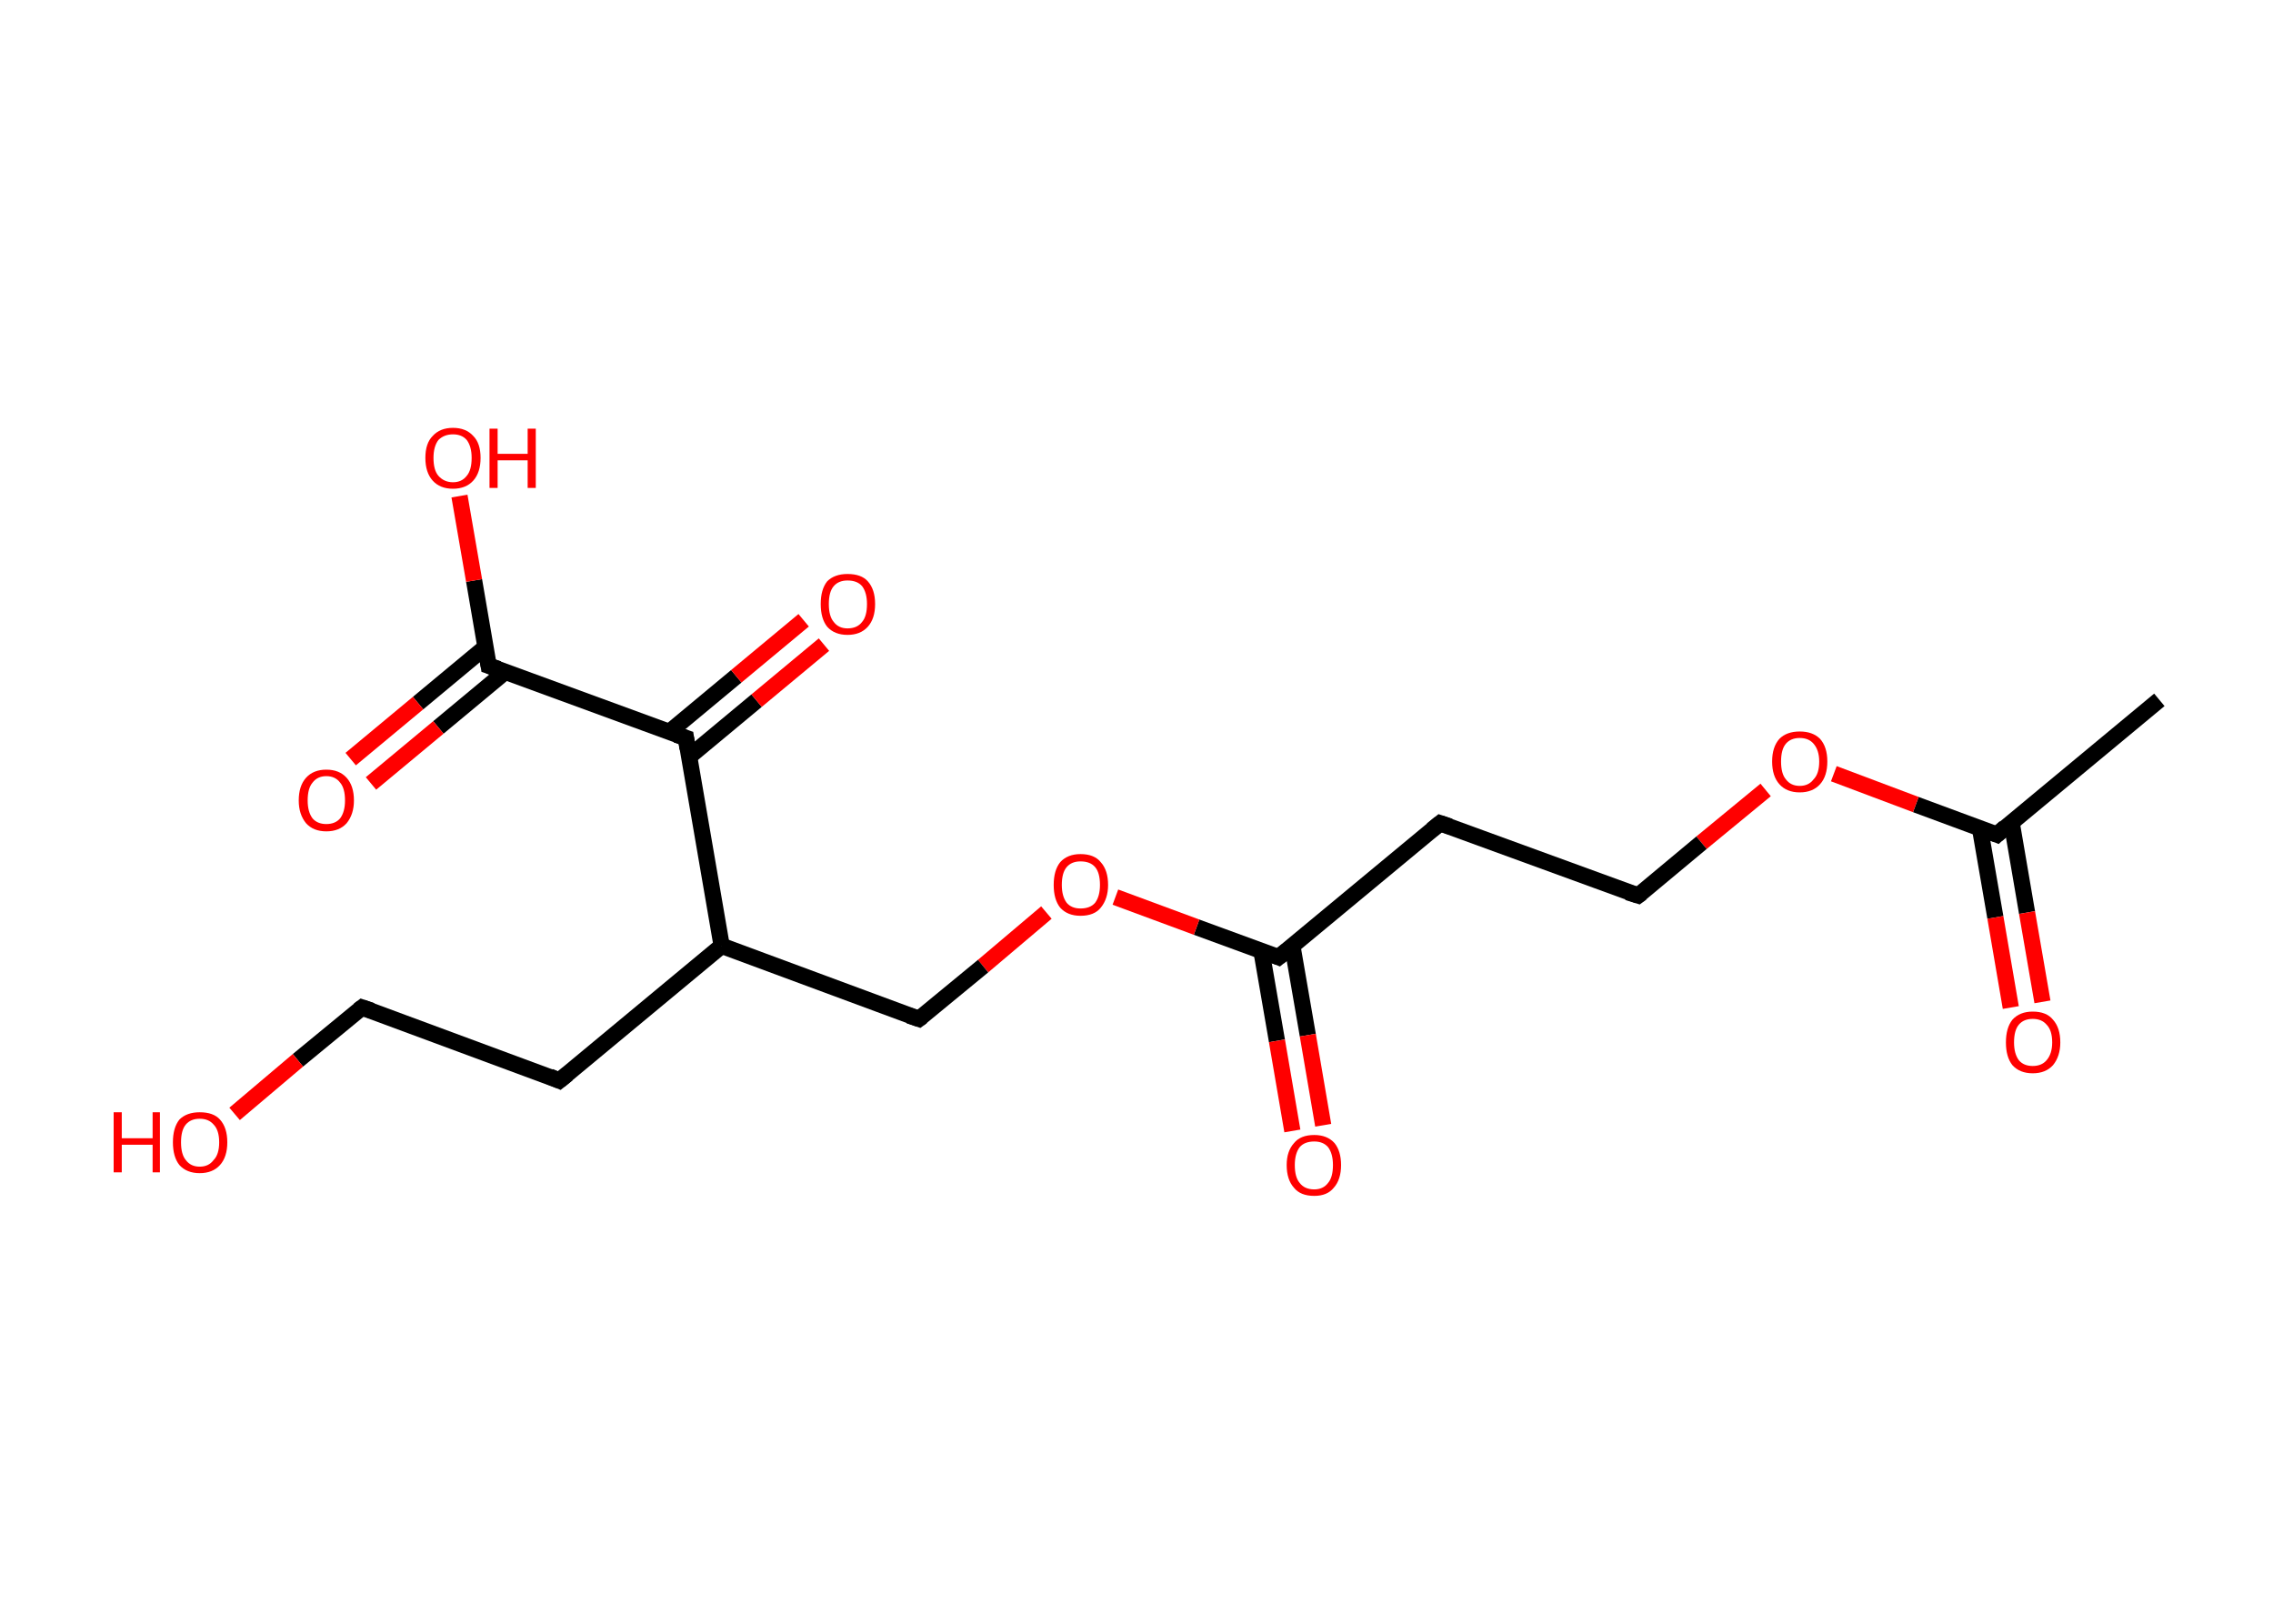 <?xml version='1.0' encoding='ASCII' standalone='yes'?>
<svg xmlns="http://www.w3.org/2000/svg" xmlns:rdkit="http://www.rdkit.org/xml" xmlns:xlink="http://www.w3.org/1999/xlink" version="1.1" baseProfile="full" xml:space="preserve" width="280px" height="200px" viewBox="0 0 280 200">
<!-- END OF HEADER -->
<rect style="opacity:1.0;fill:#FFFFFF;stroke:none" width="280.0" height="200.0" x="0.0" y="0.0"> </rect>
<path class="bond-0 atom-0 atom-1" d="M 266.0,86.2 L 246.0,102.8" style="fill:none;fill-rule:evenodd;stroke:#000000;stroke-width:2.0px;stroke-linecap:butt;stroke-linejoin:miter;stroke-opacity:1"/>
<path class="bond-1 atom-1 atom-2" d="M 243.9,102.0 L 245.8,113.0" style="fill:none;fill-rule:evenodd;stroke:#000000;stroke-width:2.0px;stroke-linecap:butt;stroke-linejoin:miter;stroke-opacity:1"/>
<path class="bond-1 atom-1 atom-2" d="M 245.8,113.0 L 247.7,124.1" style="fill:none;fill-rule:evenodd;stroke:#FF0000;stroke-width:2.0px;stroke-linecap:butt;stroke-linejoin:miter;stroke-opacity:1"/>
<path class="bond-1 atom-1 atom-2" d="M 247.8,101.3 L 249.7,112.4" style="fill:none;fill-rule:evenodd;stroke:#000000;stroke-width:2.0px;stroke-linecap:butt;stroke-linejoin:miter;stroke-opacity:1"/>
<path class="bond-1 atom-1 atom-2" d="M 249.7,112.4 L 251.6,123.4" style="fill:none;fill-rule:evenodd;stroke:#FF0000;stroke-width:2.0px;stroke-linecap:butt;stroke-linejoin:miter;stroke-opacity:1"/>
<path class="bond-2 atom-1 atom-3" d="M 246.0,102.8 L 236.0,99.1" style="fill:none;fill-rule:evenodd;stroke:#000000;stroke-width:2.0px;stroke-linecap:butt;stroke-linejoin:miter;stroke-opacity:1"/>
<path class="bond-2 atom-1 atom-3" d="M 236.0,99.1 L 225.9,95.3" style="fill:none;fill-rule:evenodd;stroke:#FF0000;stroke-width:2.0px;stroke-linecap:butt;stroke-linejoin:miter;stroke-opacity:1"/>
<path class="bond-3 atom-3 atom-4" d="M 217.5,97.3 L 209.6,103.8" style="fill:none;fill-rule:evenodd;stroke:#FF0000;stroke-width:2.0px;stroke-linecap:butt;stroke-linejoin:miter;stroke-opacity:1"/>
<path class="bond-3 atom-3 atom-4" d="M 209.6,103.8 L 201.8,110.3" style="fill:none;fill-rule:evenodd;stroke:#000000;stroke-width:2.0px;stroke-linecap:butt;stroke-linejoin:miter;stroke-opacity:1"/>
<path class="bond-4 atom-4 atom-5" d="M 201.8,110.3 L 177.4,101.4" style="fill:none;fill-rule:evenodd;stroke:#000000;stroke-width:2.0px;stroke-linecap:butt;stroke-linejoin:miter;stroke-opacity:1"/>
<path class="bond-5 atom-5 atom-6" d="M 177.4,101.4 L 157.5,117.9" style="fill:none;fill-rule:evenodd;stroke:#000000;stroke-width:2.0px;stroke-linecap:butt;stroke-linejoin:miter;stroke-opacity:1"/>
<path class="bond-6 atom-6 atom-7" d="M 155.4,117.2 L 157.3,128.2" style="fill:none;fill-rule:evenodd;stroke:#000000;stroke-width:2.0px;stroke-linecap:butt;stroke-linejoin:miter;stroke-opacity:1"/>
<path class="bond-6 atom-6 atom-7" d="M 157.3,128.2 L 159.2,139.3" style="fill:none;fill-rule:evenodd;stroke:#FF0000;stroke-width:2.0px;stroke-linecap:butt;stroke-linejoin:miter;stroke-opacity:1"/>
<path class="bond-6 atom-6 atom-7" d="M 159.2,116.5 L 161.1,127.5" style="fill:none;fill-rule:evenodd;stroke:#000000;stroke-width:2.0px;stroke-linecap:butt;stroke-linejoin:miter;stroke-opacity:1"/>
<path class="bond-6 atom-6 atom-7" d="M 161.1,127.5 L 163.0,138.6" style="fill:none;fill-rule:evenodd;stroke:#FF0000;stroke-width:2.0px;stroke-linecap:butt;stroke-linejoin:miter;stroke-opacity:1"/>
<path class="bond-7 atom-6 atom-8" d="M 157.5,117.9 L 147.4,114.2" style="fill:none;fill-rule:evenodd;stroke:#000000;stroke-width:2.0px;stroke-linecap:butt;stroke-linejoin:miter;stroke-opacity:1"/>
<path class="bond-7 atom-6 atom-8" d="M 147.4,114.2 L 137.4,110.5" style="fill:none;fill-rule:evenodd;stroke:#FF0000;stroke-width:2.0px;stroke-linecap:butt;stroke-linejoin:miter;stroke-opacity:1"/>
<path class="bond-8 atom-8 atom-9" d="M 128.9,112.4 L 121.1,119.0" style="fill:none;fill-rule:evenodd;stroke:#FF0000;stroke-width:2.0px;stroke-linecap:butt;stroke-linejoin:miter;stroke-opacity:1"/>
<path class="bond-8 atom-8 atom-9" d="M 121.1,119.0 L 113.2,125.5" style="fill:none;fill-rule:evenodd;stroke:#000000;stroke-width:2.0px;stroke-linecap:butt;stroke-linejoin:miter;stroke-opacity:1"/>
<path class="bond-9 atom-9 atom-10" d="M 113.2,125.5 L 88.9,116.5" style="fill:none;fill-rule:evenodd;stroke:#000000;stroke-width:2.0px;stroke-linecap:butt;stroke-linejoin:miter;stroke-opacity:1"/>
<path class="bond-10 atom-10 atom-11" d="M 88.9,116.5 L 68.9,133.1" style="fill:none;fill-rule:evenodd;stroke:#000000;stroke-width:2.0px;stroke-linecap:butt;stroke-linejoin:miter;stroke-opacity:1"/>
<path class="bond-11 atom-11 atom-12" d="M 68.9,133.1 L 44.6,124.1" style="fill:none;fill-rule:evenodd;stroke:#000000;stroke-width:2.0px;stroke-linecap:butt;stroke-linejoin:miter;stroke-opacity:1"/>
<path class="bond-12 atom-12 atom-13" d="M 44.6,124.1 L 36.7,130.6" style="fill:none;fill-rule:evenodd;stroke:#000000;stroke-width:2.0px;stroke-linecap:butt;stroke-linejoin:miter;stroke-opacity:1"/>
<path class="bond-12 atom-12 atom-13" d="M 36.7,130.6 L 28.9,137.2" style="fill:none;fill-rule:evenodd;stroke:#FF0000;stroke-width:2.0px;stroke-linecap:butt;stroke-linejoin:miter;stroke-opacity:1"/>
<path class="bond-13 atom-10 atom-14" d="M 88.9,116.5 L 84.5,90.9" style="fill:none;fill-rule:evenodd;stroke:#000000;stroke-width:2.0px;stroke-linecap:butt;stroke-linejoin:miter;stroke-opacity:1"/>
<path class="bond-14 atom-14 atom-15" d="M 84.9,93.2 L 93.2,86.3" style="fill:none;fill-rule:evenodd;stroke:#000000;stroke-width:2.0px;stroke-linecap:butt;stroke-linejoin:miter;stroke-opacity:1"/>
<path class="bond-14 atom-14 atom-15" d="M 93.2,86.3 L 101.5,79.4" style="fill:none;fill-rule:evenodd;stroke:#FF0000;stroke-width:2.0px;stroke-linecap:butt;stroke-linejoin:miter;stroke-opacity:1"/>
<path class="bond-14 atom-14 atom-15" d="M 82.4,90.2 L 90.7,83.3" style="fill:none;fill-rule:evenodd;stroke:#000000;stroke-width:2.0px;stroke-linecap:butt;stroke-linejoin:miter;stroke-opacity:1"/>
<path class="bond-14 atom-14 atom-15" d="M 90.7,83.3 L 99.0,76.4" style="fill:none;fill-rule:evenodd;stroke:#FF0000;stroke-width:2.0px;stroke-linecap:butt;stroke-linejoin:miter;stroke-opacity:1"/>
<path class="bond-15 atom-14 atom-16" d="M 84.5,90.9 L 60.2,82.0" style="fill:none;fill-rule:evenodd;stroke:#000000;stroke-width:2.0px;stroke-linecap:butt;stroke-linejoin:miter;stroke-opacity:1"/>
<path class="bond-16 atom-16 atom-17" d="M 59.8,79.7 L 51.5,86.6" style="fill:none;fill-rule:evenodd;stroke:#000000;stroke-width:2.0px;stroke-linecap:butt;stroke-linejoin:miter;stroke-opacity:1"/>
<path class="bond-16 atom-16 atom-17" d="M 51.5,86.6 L 43.2,93.5" style="fill:none;fill-rule:evenodd;stroke:#FF0000;stroke-width:2.0px;stroke-linecap:butt;stroke-linejoin:miter;stroke-opacity:1"/>
<path class="bond-16 atom-16 atom-17" d="M 62.3,82.7 L 54.0,89.6" style="fill:none;fill-rule:evenodd;stroke:#000000;stroke-width:2.0px;stroke-linecap:butt;stroke-linejoin:miter;stroke-opacity:1"/>
<path class="bond-16 atom-16 atom-17" d="M 54.0,89.6 L 45.7,96.5" style="fill:none;fill-rule:evenodd;stroke:#FF0000;stroke-width:2.0px;stroke-linecap:butt;stroke-linejoin:miter;stroke-opacity:1"/>
<path class="bond-17 atom-16 atom-18" d="M 60.2,82.0 L 58.4,71.5" style="fill:none;fill-rule:evenodd;stroke:#000000;stroke-width:2.0px;stroke-linecap:butt;stroke-linejoin:miter;stroke-opacity:1"/>
<path class="bond-17 atom-16 atom-18" d="M 58.4,71.5 L 56.6,61.1" style="fill:none;fill-rule:evenodd;stroke:#FF0000;stroke-width:2.0px;stroke-linecap:butt;stroke-linejoin:miter;stroke-opacity:1"/>
<path d="M 247.0,101.9 L 246.0,102.8 L 245.5,102.6" style="fill:none;stroke:#000000;stroke-width:2.0px;stroke-linecap:butt;stroke-linejoin:miter;stroke-opacity:1;"/>
<path d="M 202.2,110.0 L 201.8,110.3 L 200.5,109.9" style="fill:none;stroke:#000000;stroke-width:2.0px;stroke-linecap:butt;stroke-linejoin:miter;stroke-opacity:1;"/>
<path d="M 178.6,101.8 L 177.4,101.4 L 176.4,102.2" style="fill:none;stroke:#000000;stroke-width:2.0px;stroke-linecap:butt;stroke-linejoin:miter;stroke-opacity:1;"/>
<path d="M 158.5,117.1 L 157.5,117.9 L 157.0,117.7" style="fill:none;stroke:#000000;stroke-width:2.0px;stroke-linecap:butt;stroke-linejoin:miter;stroke-opacity:1;"/>
<path d="M 113.6,125.2 L 113.2,125.5 L 112.0,125.1" style="fill:none;stroke:#000000;stroke-width:2.0px;stroke-linecap:butt;stroke-linejoin:miter;stroke-opacity:1;"/>
<path d="M 69.9,132.3 L 68.9,133.1 L 67.7,132.6" style="fill:none;stroke:#000000;stroke-width:2.0px;stroke-linecap:butt;stroke-linejoin:miter;stroke-opacity:1;"/>
<path d="M 45.8,124.5 L 44.6,124.1 L 44.2,124.4" style="fill:none;stroke:#000000;stroke-width:2.0px;stroke-linecap:butt;stroke-linejoin:miter;stroke-opacity:1;"/>
<path d="M 84.7,92.2 L 84.5,90.9 L 83.3,90.5" style="fill:none;stroke:#000000;stroke-width:2.0px;stroke-linecap:butt;stroke-linejoin:miter;stroke-opacity:1;"/>
<path d="M 61.4,82.4 L 60.2,82.0 L 60.1,81.4" style="fill:none;stroke:#000000;stroke-width:2.0px;stroke-linecap:butt;stroke-linejoin:miter;stroke-opacity:1;"/>
<path class="atom-2" d="M 247.1 128.4 Q 247.1 126.6, 247.9 125.6 Q 248.8 124.6, 250.4 124.6 Q 252.1 124.6, 252.9 125.6 Q 253.8 126.6, 253.8 128.4 Q 253.8 130.1, 252.9 131.2 Q 252.0 132.2, 250.4 132.2 Q 248.8 132.2, 247.9 131.2 Q 247.1 130.2, 247.1 128.4 M 250.4 131.3 Q 251.5 131.3, 252.1 130.6 Q 252.8 129.8, 252.8 128.4 Q 252.8 126.9, 252.1 126.2 Q 251.5 125.5, 250.4 125.5 Q 249.3 125.5, 248.7 126.2 Q 248.1 126.9, 248.1 128.4 Q 248.1 129.8, 248.7 130.6 Q 249.3 131.3, 250.4 131.3 " fill="#FF0000"/>
<path class="atom-3" d="M 218.3 93.8 Q 218.3 92.0, 219.2 91.0 Q 220.1 90.1, 221.7 90.1 Q 223.3 90.1, 224.2 91.0 Q 225.1 92.0, 225.1 93.8 Q 225.1 95.6, 224.2 96.6 Q 223.3 97.6, 221.7 97.6 Q 220.1 97.6, 219.2 96.6 Q 218.3 95.6, 218.3 93.8 M 221.7 96.8 Q 222.8 96.8, 223.4 96.0 Q 224.1 95.3, 224.1 93.8 Q 224.1 92.4, 223.4 91.6 Q 222.8 90.9, 221.7 90.9 Q 220.6 90.9, 220.0 91.6 Q 219.4 92.3, 219.4 93.8 Q 219.4 95.3, 220.0 96.0 Q 220.6 96.8, 221.7 96.8 " fill="#FF0000"/>
<path class="atom-7" d="M 158.5 143.5 Q 158.5 141.8, 159.4 140.8 Q 160.2 139.8, 161.9 139.8 Q 163.5 139.8, 164.4 140.8 Q 165.2 141.8, 165.2 143.5 Q 165.2 145.3, 164.3 146.3 Q 163.5 147.3, 161.9 147.3 Q 160.2 147.3, 159.4 146.3 Q 158.5 145.3, 158.5 143.5 M 161.9 146.5 Q 163.0 146.5, 163.6 145.7 Q 164.2 145.0, 164.2 143.5 Q 164.2 142.1, 163.6 141.3 Q 163.0 140.6, 161.9 140.6 Q 160.7 140.6, 160.1 141.3 Q 159.5 142.1, 159.5 143.5 Q 159.5 145.0, 160.1 145.7 Q 160.7 146.5, 161.9 146.5 " fill="#FF0000"/>
<path class="atom-8" d="M 129.8 109.0 Q 129.8 107.2, 130.6 106.2 Q 131.5 105.2, 133.1 105.2 Q 134.8 105.2, 135.6 106.2 Q 136.5 107.2, 136.5 109.0 Q 136.5 110.7, 135.6 111.8 Q 134.8 112.8, 133.1 112.8 Q 131.5 112.8, 130.6 111.8 Q 129.8 110.8, 129.8 109.0 M 133.1 111.9 Q 134.3 111.9, 134.9 111.2 Q 135.5 110.4, 135.5 109.0 Q 135.5 107.5, 134.9 106.8 Q 134.3 106.1, 133.1 106.1 Q 132.0 106.1, 131.4 106.8 Q 130.8 107.5, 130.8 109.0 Q 130.8 110.4, 131.4 111.2 Q 132.0 111.9, 133.1 111.9 " fill="#FF0000"/>
<path class="atom-13" d="M 14.0 137.0 L 15.0 137.0 L 15.0 140.2 L 18.8 140.2 L 18.8 137.0 L 19.7 137.0 L 19.7 144.4 L 18.8 144.4 L 18.8 141.0 L 15.0 141.0 L 15.0 144.4 L 14.0 144.4 L 14.0 137.0 " fill="#FF0000"/>
<path class="atom-13" d="M 21.3 140.7 Q 21.3 138.9, 22.1 137.9 Q 23.0 137.0, 24.6 137.0 Q 26.3 137.0, 27.1 137.9 Q 28.0 138.9, 28.0 140.7 Q 28.0 142.5, 27.1 143.5 Q 26.2 144.5, 24.6 144.5 Q 23.0 144.5, 22.1 143.5 Q 21.3 142.5, 21.3 140.7 M 24.6 143.7 Q 25.7 143.7, 26.3 142.9 Q 27.0 142.2, 27.0 140.7 Q 27.0 139.2, 26.3 138.5 Q 25.7 137.8, 24.6 137.8 Q 23.5 137.8, 22.9 138.5 Q 22.3 139.2, 22.3 140.7 Q 22.3 142.2, 22.9 142.9 Q 23.5 143.7, 24.6 143.7 " fill="#FF0000"/>
<path class="atom-15" d="M 101.1 74.4 Q 101.1 72.6, 101.9 71.6 Q 102.8 70.7, 104.4 70.7 Q 106.1 70.7, 106.9 71.6 Q 107.8 72.6, 107.8 74.4 Q 107.8 76.2, 106.9 77.2 Q 106.0 78.2, 104.4 78.2 Q 102.8 78.2, 101.9 77.2 Q 101.1 76.2, 101.1 74.4 M 104.4 77.4 Q 105.6 77.4, 106.2 76.6 Q 106.8 75.9, 106.8 74.4 Q 106.8 73.0, 106.2 72.2 Q 105.6 71.5, 104.4 71.5 Q 103.3 71.5, 102.7 72.2 Q 102.1 72.9, 102.1 74.4 Q 102.1 75.9, 102.7 76.6 Q 103.3 77.4, 104.4 77.4 " fill="#FF0000"/>
<path class="atom-17" d="M 36.8 98.6 Q 36.8 96.8, 37.7 95.8 Q 38.6 94.8, 40.2 94.8 Q 41.8 94.8, 42.7 95.8 Q 43.6 96.8, 43.6 98.6 Q 43.6 100.3, 42.7 101.4 Q 41.8 102.4, 40.2 102.4 Q 38.6 102.4, 37.7 101.4 Q 36.8 100.3, 36.8 98.6 M 40.2 101.5 Q 41.3 101.5, 41.9 100.8 Q 42.5 100.0, 42.5 98.6 Q 42.5 97.1, 41.9 96.4 Q 41.3 95.6, 40.2 95.6 Q 39.1 95.6, 38.5 96.4 Q 37.9 97.1, 37.9 98.6 Q 37.9 100.0, 38.5 100.8 Q 39.1 101.5, 40.2 101.5 " fill="#FF0000"/>
<path class="atom-18" d="M 52.4 56.4 Q 52.4 54.6, 53.3 53.7 Q 54.2 52.7, 55.8 52.7 Q 57.4 52.7, 58.3 53.7 Q 59.2 54.6, 59.2 56.4 Q 59.2 58.2, 58.3 59.2 Q 57.4 60.2, 55.8 60.2 Q 54.2 60.2, 53.3 59.2 Q 52.4 58.2, 52.4 56.4 M 55.8 59.4 Q 56.9 59.4, 57.5 58.6 Q 58.1 57.9, 58.1 56.4 Q 58.1 55.0, 57.5 54.2 Q 56.9 53.5, 55.8 53.5 Q 54.7 53.5, 54.0 54.2 Q 53.4 55.0, 53.4 56.4 Q 53.4 57.9, 54.0 58.6 Q 54.7 59.4, 55.8 59.4 " fill="#FF0000"/>
<path class="atom-18" d="M 60.3 52.8 L 61.3 52.8 L 61.3 55.9 L 65.0 55.9 L 65.0 52.8 L 66.0 52.8 L 66.0 60.1 L 65.0 60.1 L 65.0 56.7 L 61.3 56.7 L 61.3 60.1 L 60.3 60.1 L 60.3 52.8 " fill="#FF0000"/>
</svg>
